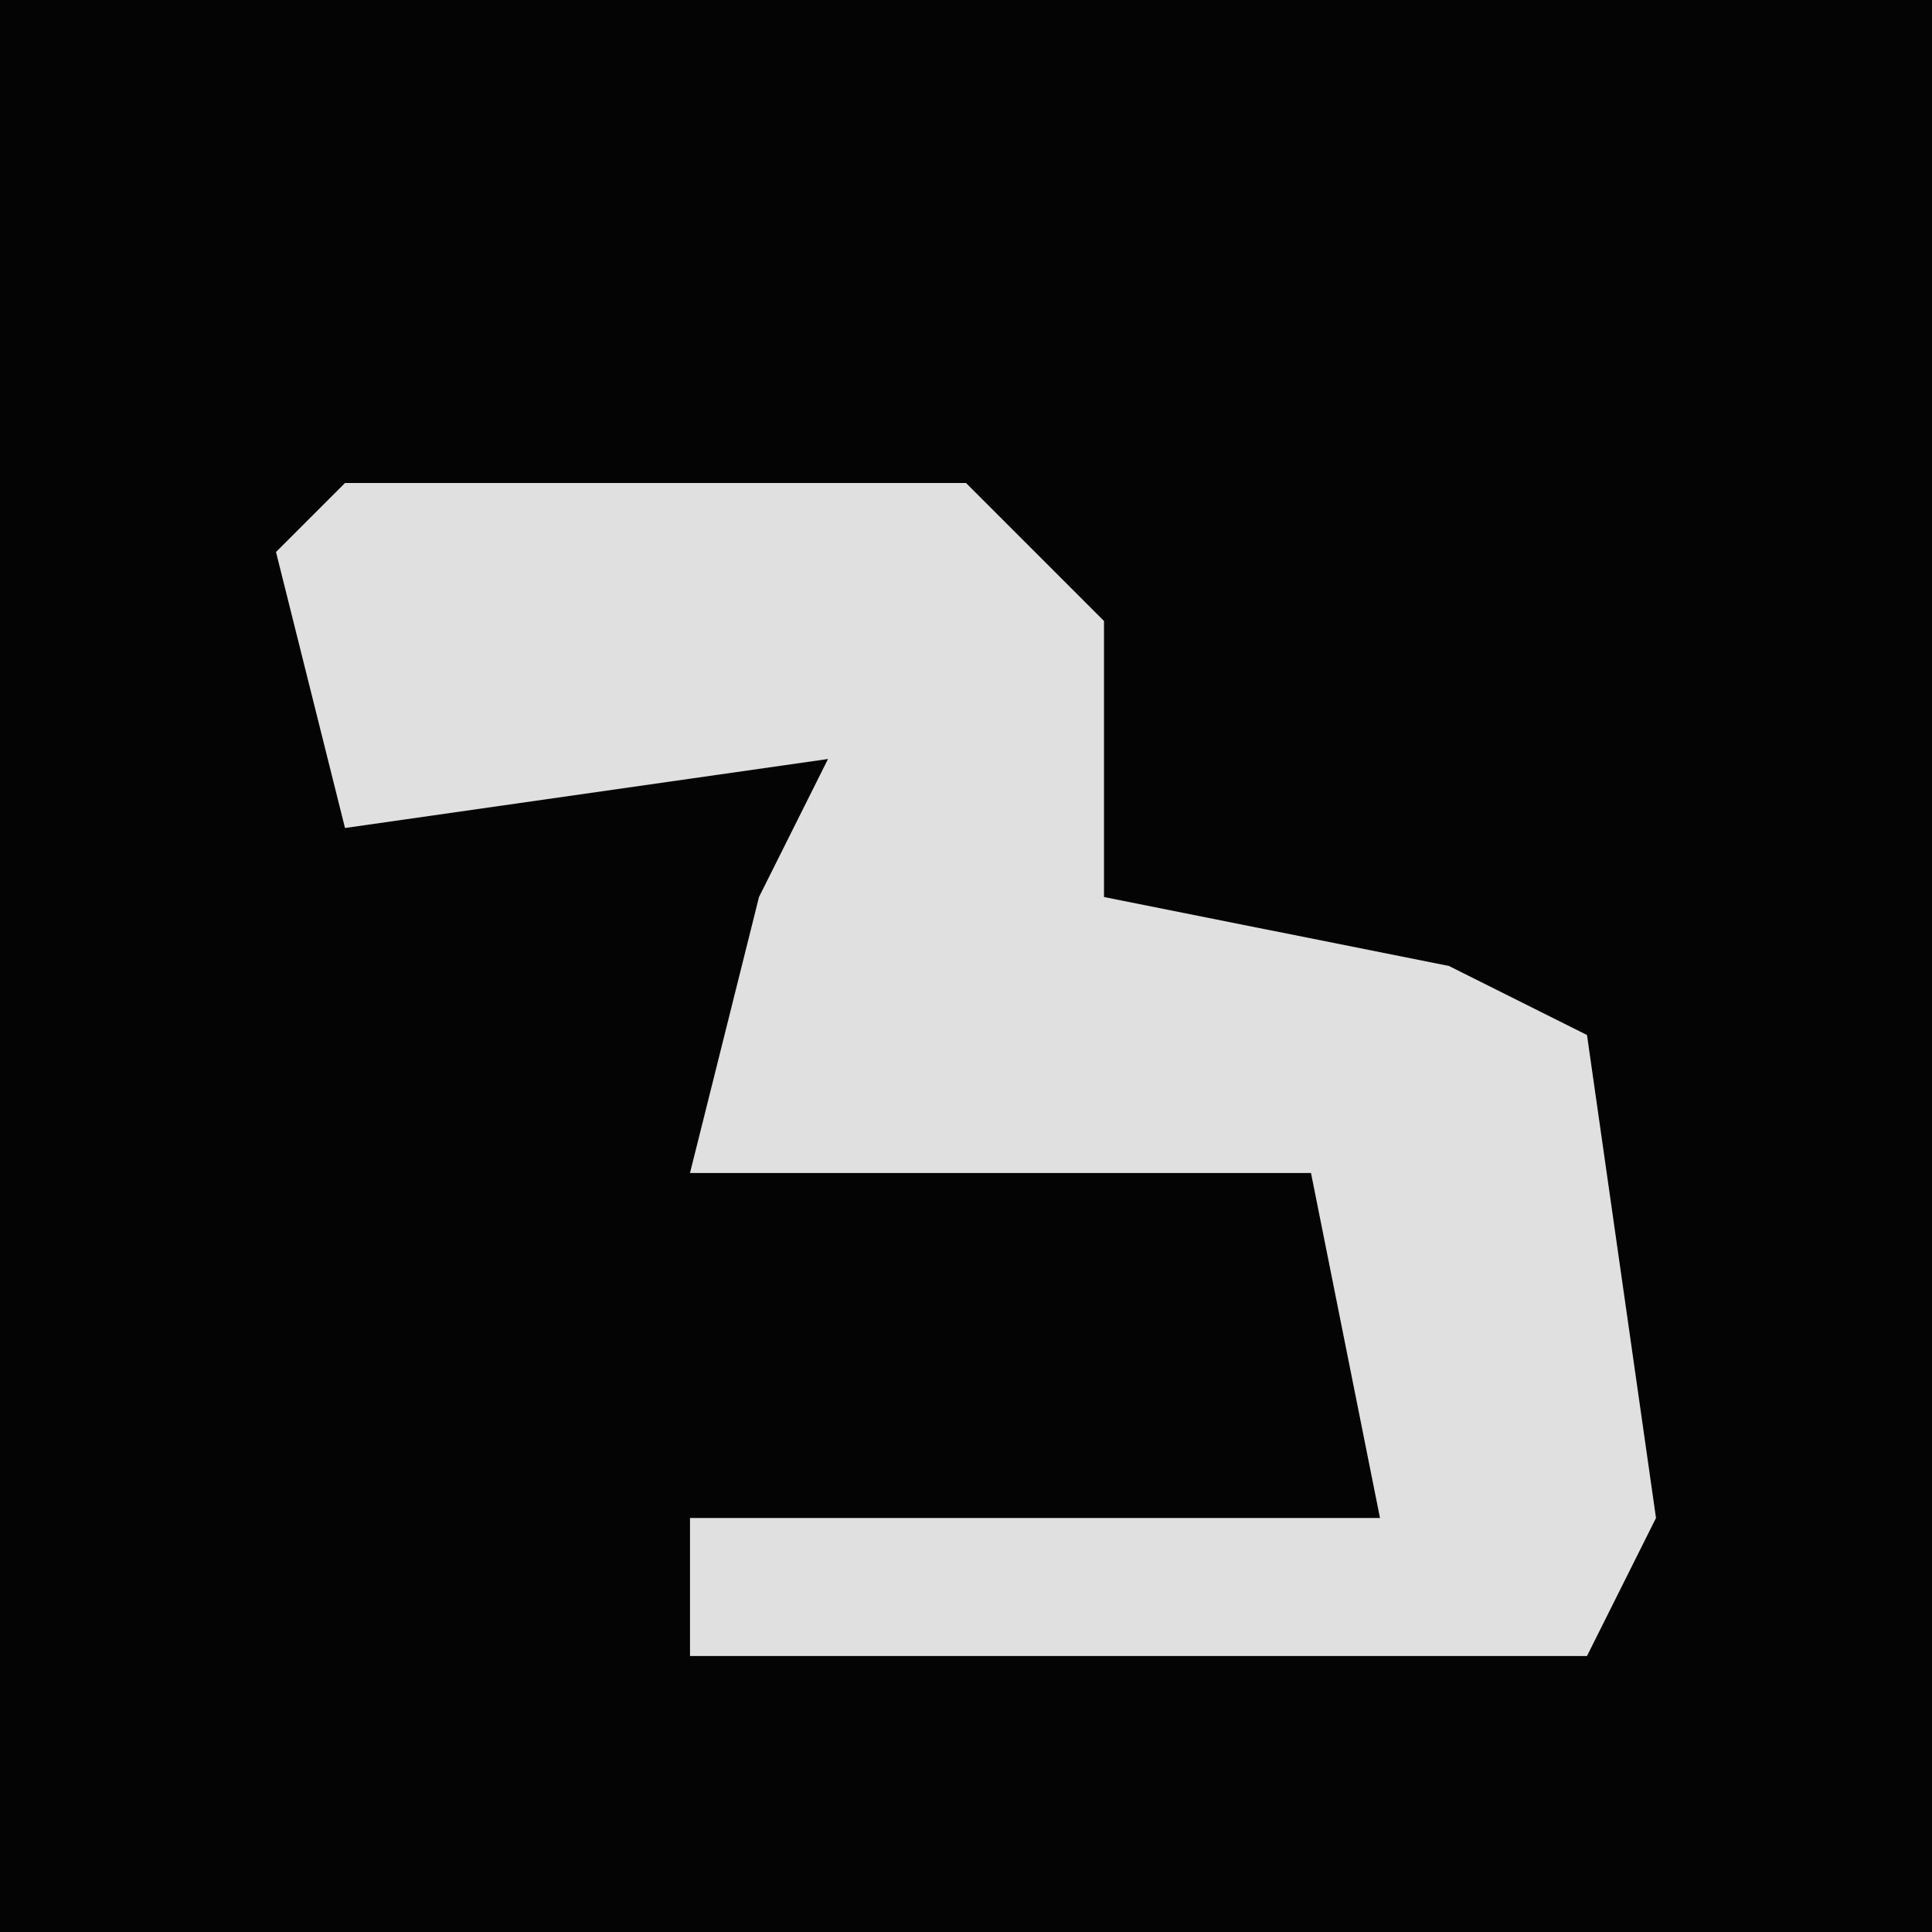 <?xml version="1.0" encoding="UTF-8"?>
<svg version="1.1" xmlns="http://www.w3.org/2000/svg" width="28" height="28">
<path d="M0,0 L28,0 L28,28 L0,28 Z " fill="#040404" transform="translate(0,0)"/>
<path d="M0,0 L9,0 L11,2 L11,6 L16,7 L18,8 L19,15 L18,17 L5,17 L5,15 L15,15 L14,10 L5,10 L6,6 L7,4 L0,5 L-1,1 Z " fill="#E0E0E0" transform="translate(5,7)"/>
</svg>
